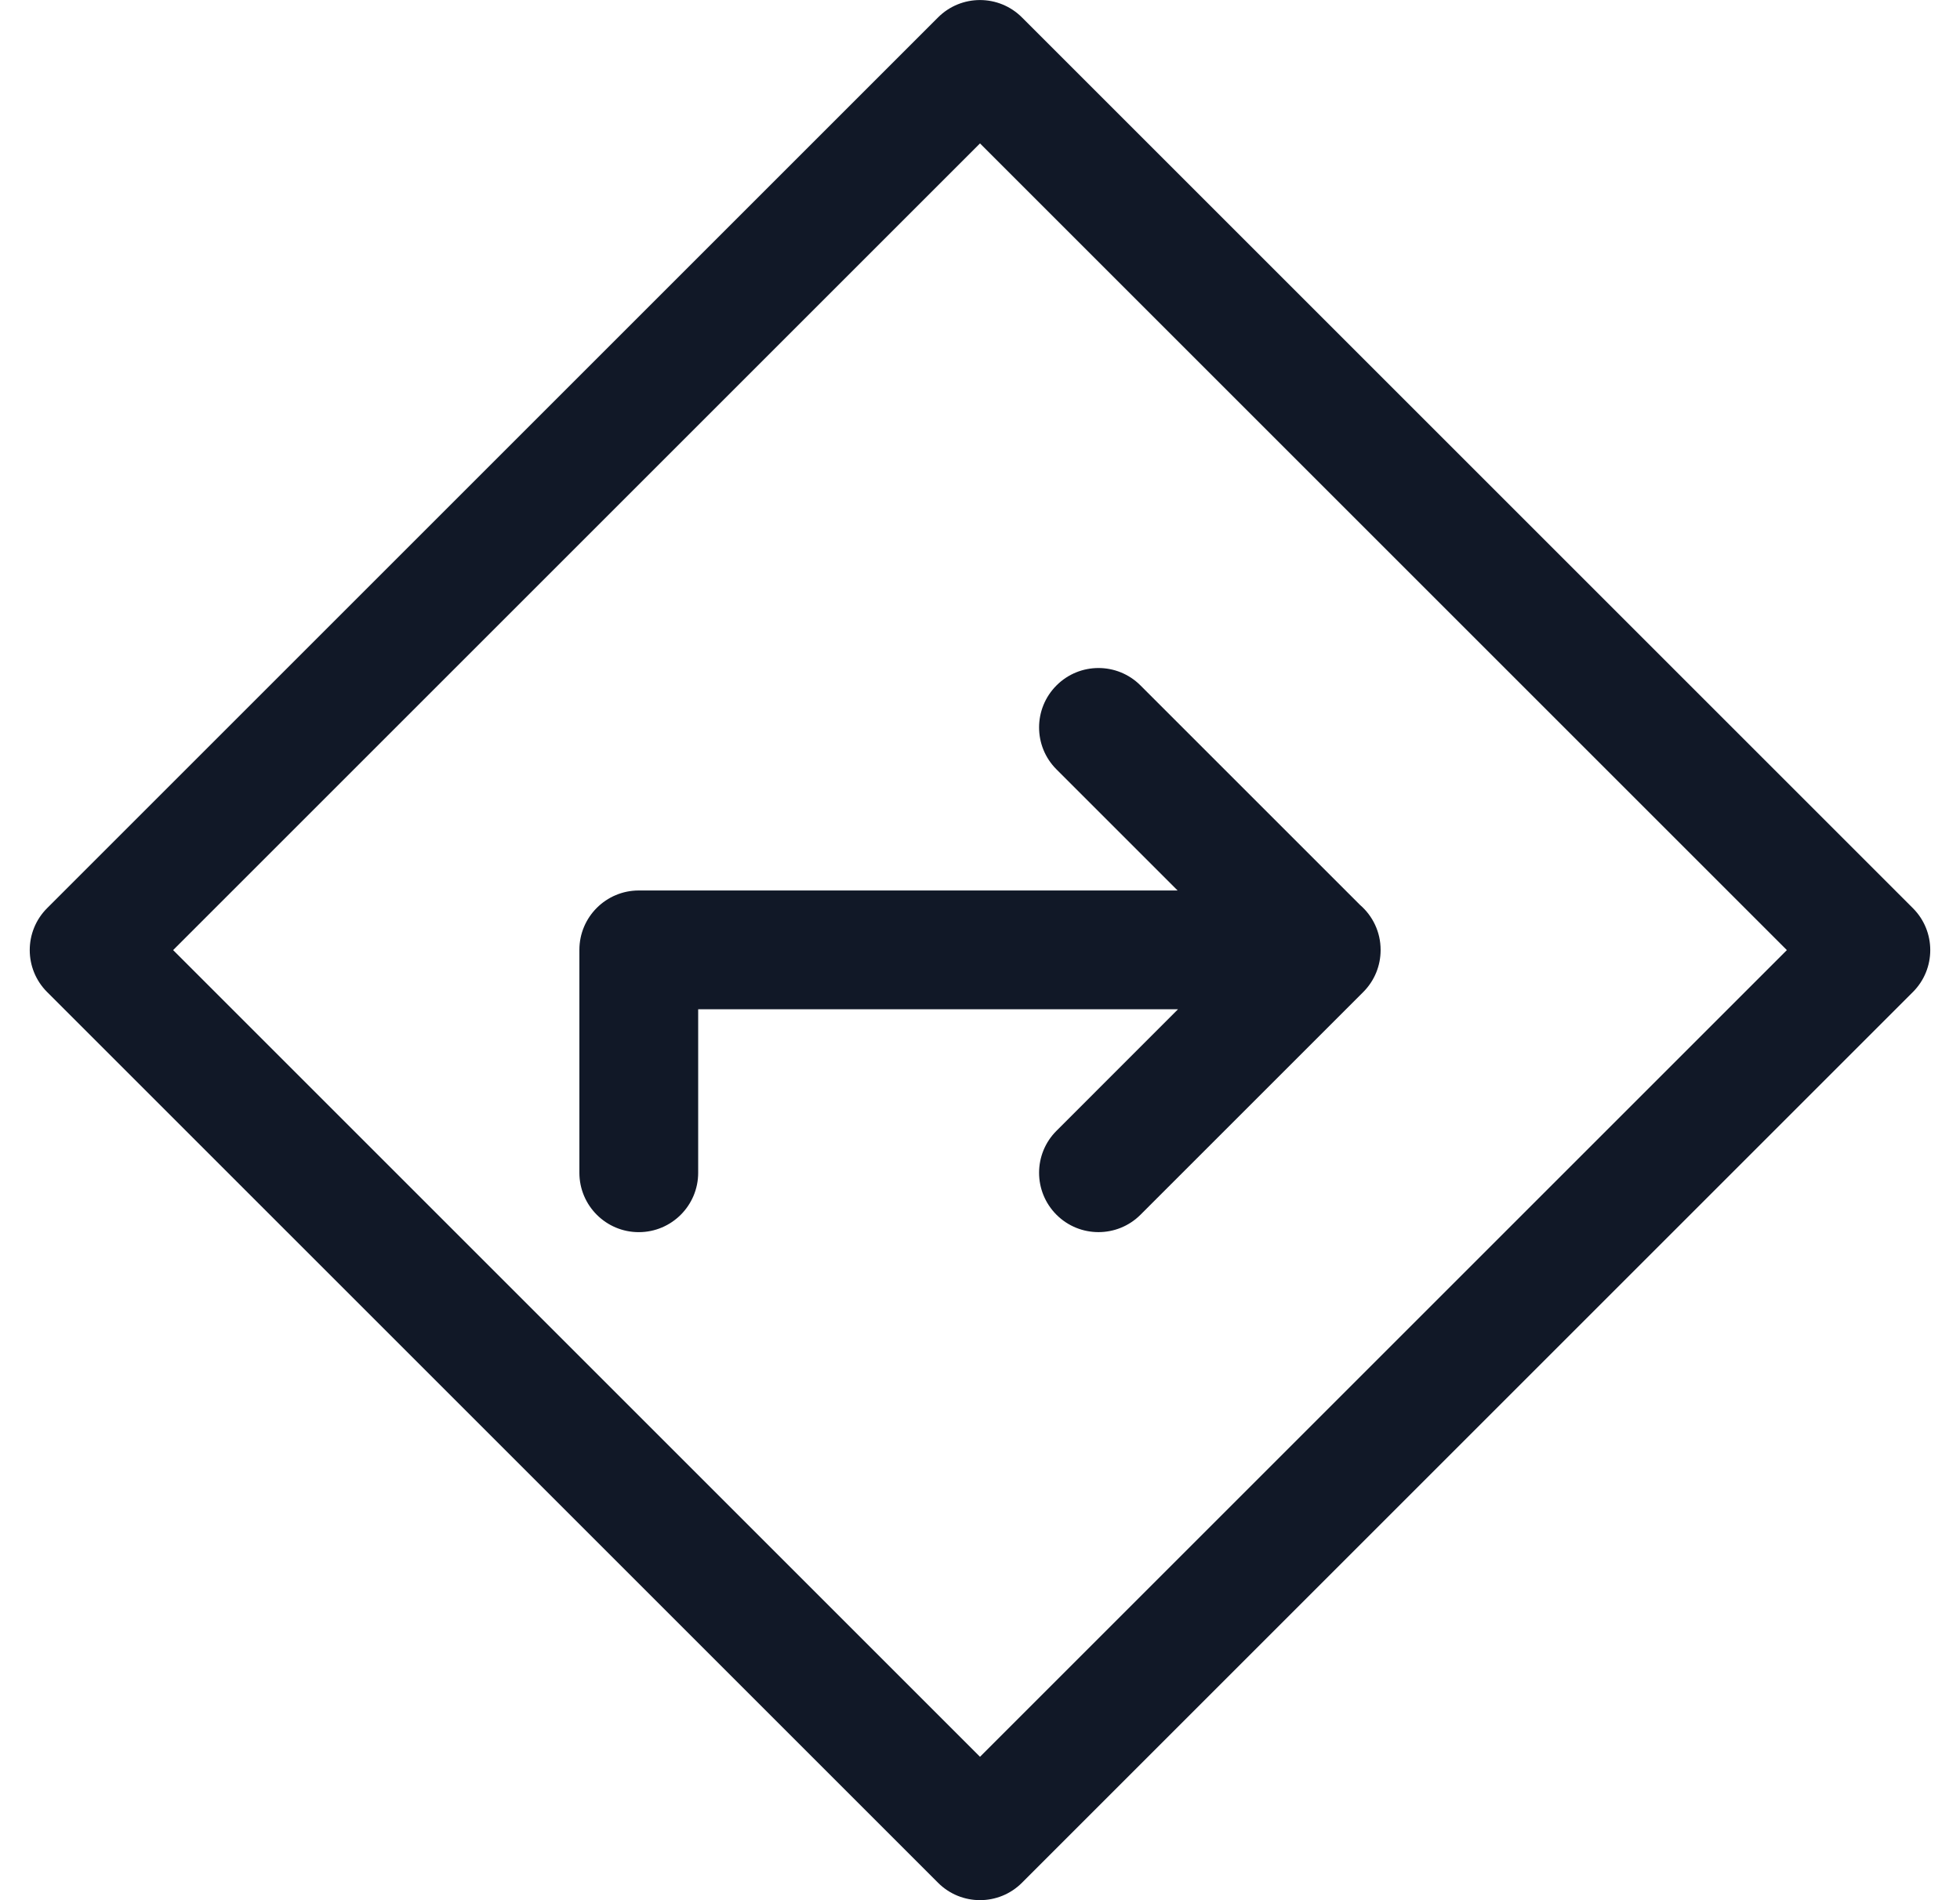 <svg width="33" height="32" viewBox="0 0 33 32" fill="none" xmlns="http://www.w3.org/2000/svg">
<path fill-rule="evenodd" clip-rule="evenodd" d="M0.794 16.707C0.403 16.317 0.403 15.683 0.794 15.293L15.793 0.294C16.183 -0.097 16.817 -0.097 17.207 0.294L32.206 15.293C32.597 15.683 32.597 16.317 32.206 16.707L17.207 31.706C16.817 32.097 16.183 32.097 15.793 31.706L0.794 16.707ZM2.915 16L16.5 29.585L30.085 16L16.5 2.415L2.915 16ZM17.788 11.543C18.178 11.152 18.812 11.152 19.202 11.543L22.898 15.239C23.111 15.423 23.245 15.694 23.245 15.996C23.245 15.999 23.245 16.002 23.245 16.004C23.244 16.259 23.146 16.513 22.952 16.707L19.202 20.457C18.812 20.847 18.178 20.847 17.788 20.457C17.397 20.066 17.397 19.433 17.788 19.043L19.834 16.996L11.755 16.996V19.75C11.755 20.302 11.307 20.75 10.755 20.75C10.203 20.75 9.755 20.302 9.755 19.75V15.996C9.755 15.444 10.203 14.996 10.755 14.996L19.827 14.996L17.788 12.957C17.397 12.567 17.397 11.934 17.788 11.543Z" fill="#111827"/>
</svg>
